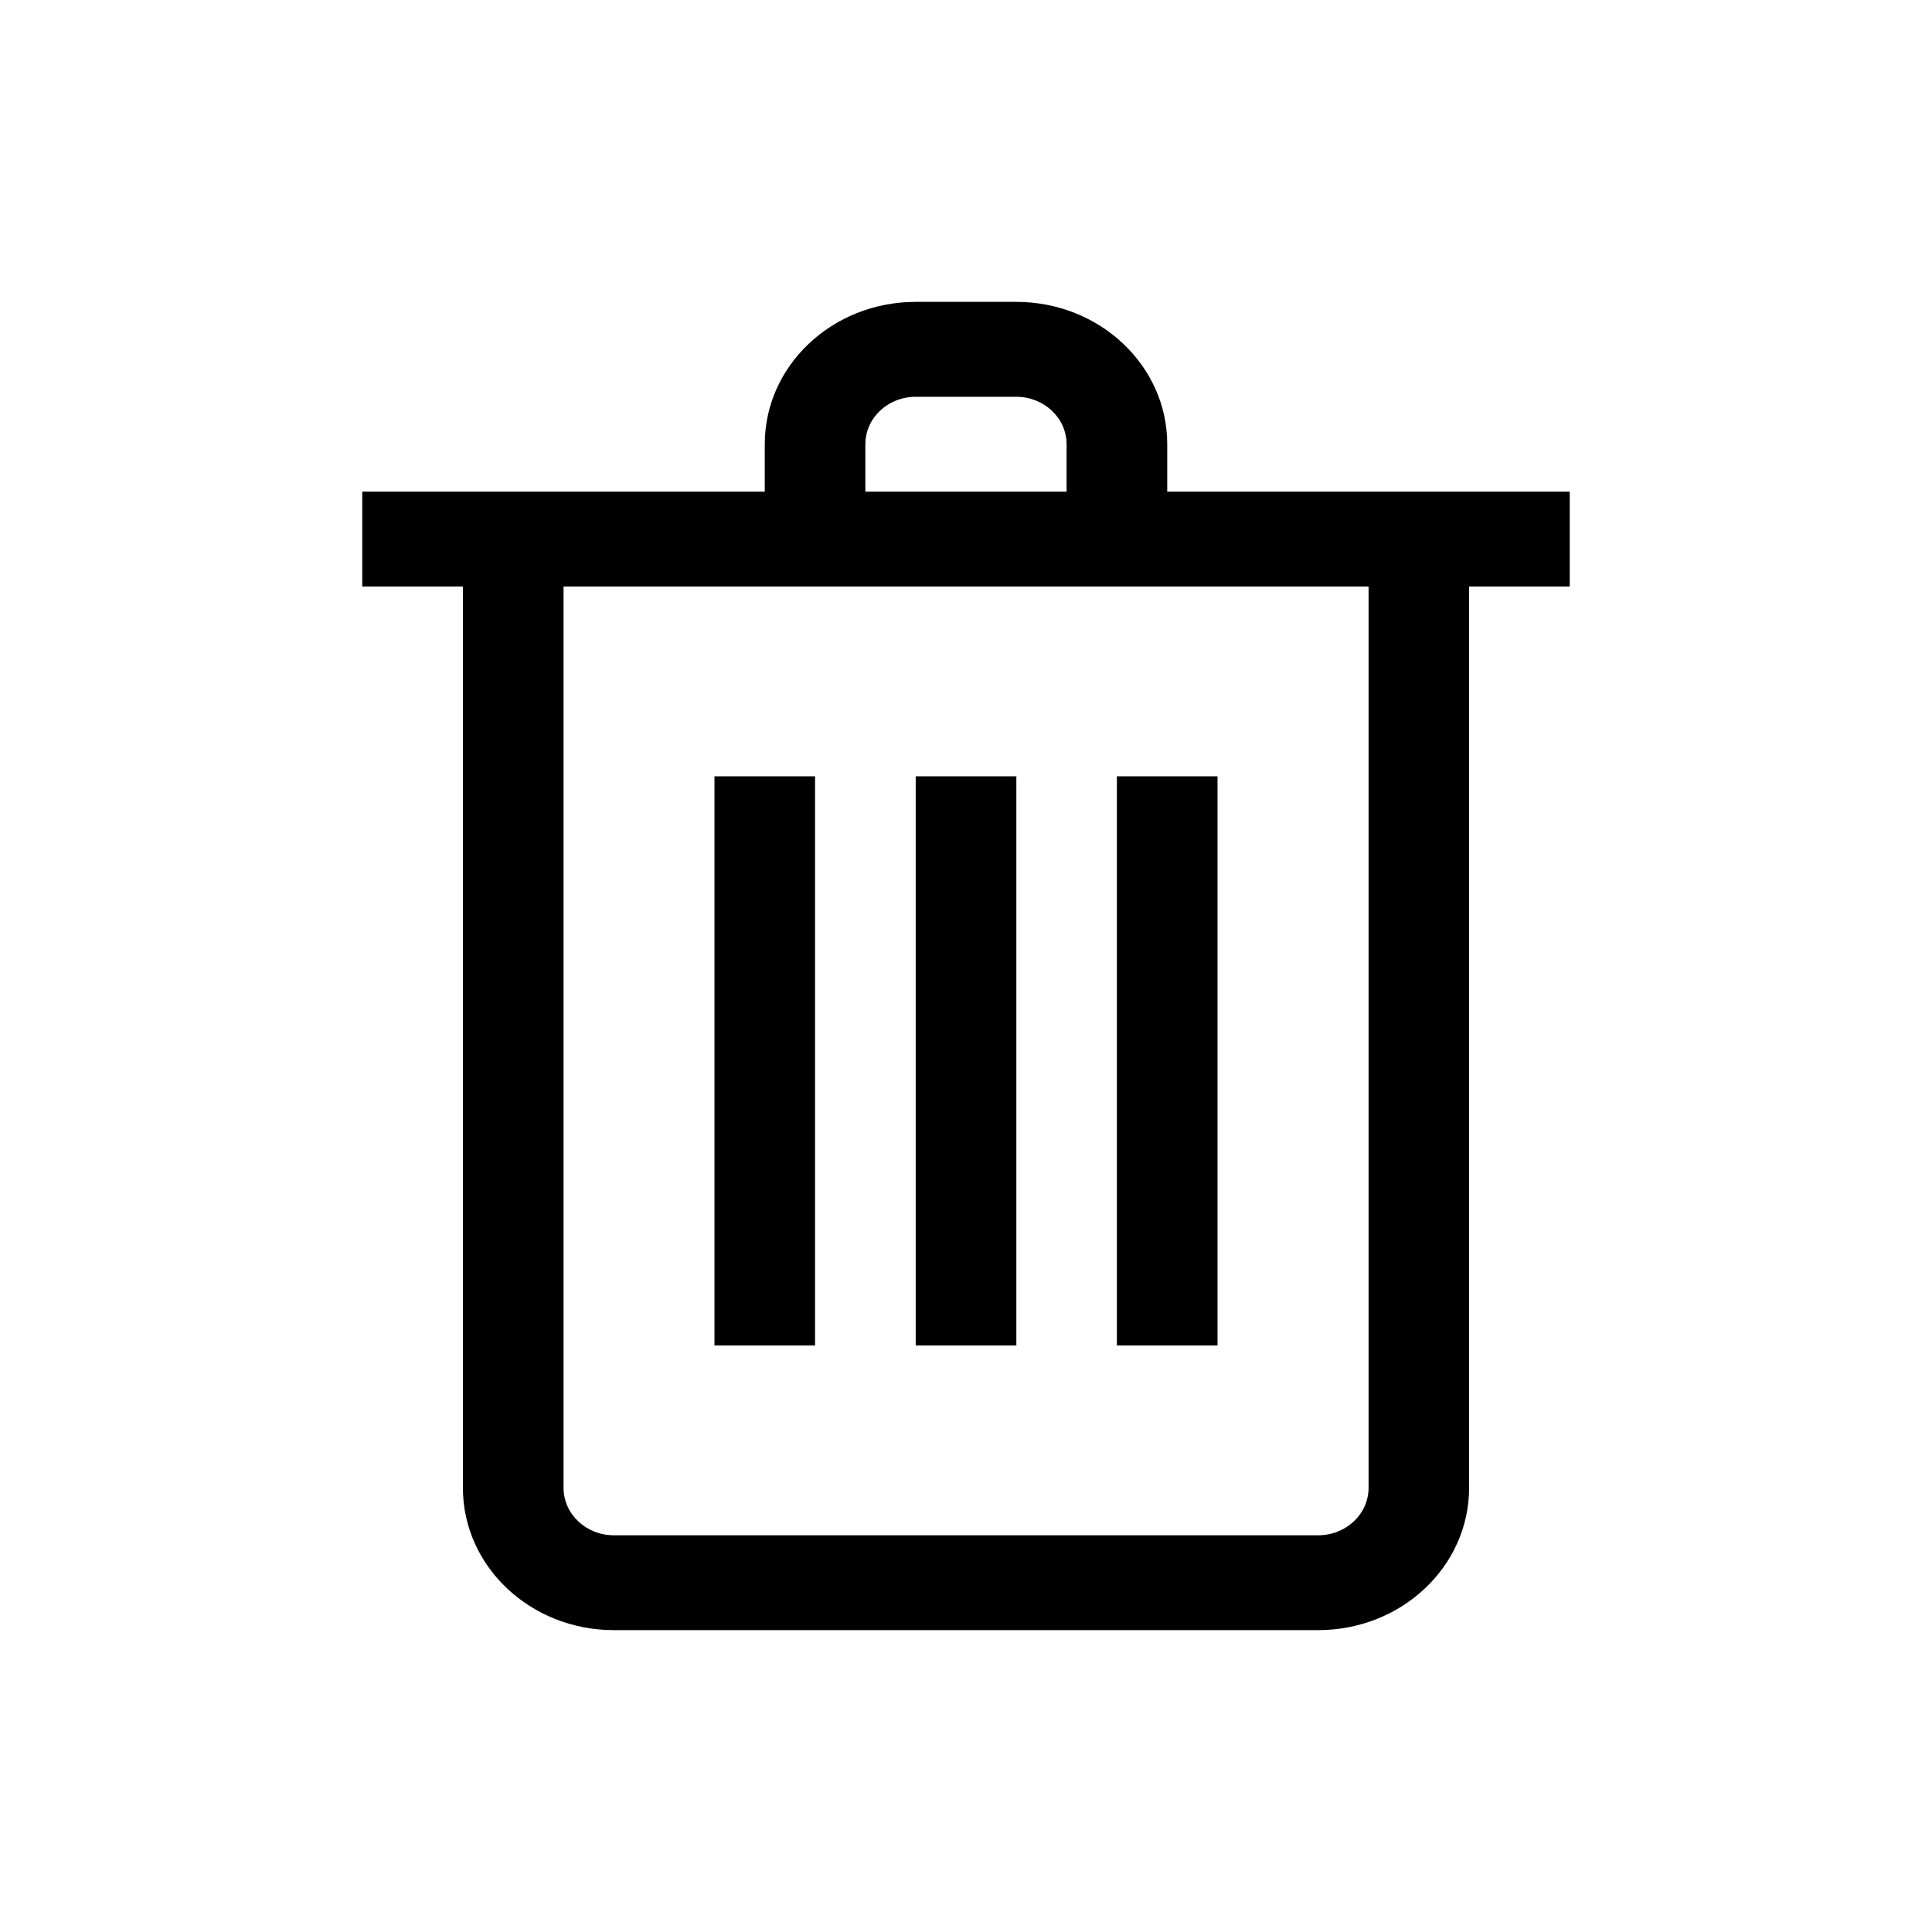 <svg viewBox="0 0 32 32" xmlns="http://www.w3.org/2000/svg">
  <path fill-rule="evenodd" clip-rule="evenodd" d="M19.333 7.357V8.143H26V9.714H24.333V24.643C24.333 25.945 23.214 27 21.833 27H10.167C8.786 27 7.667 25.945 7.667 24.643V9.714H6V8.143H12.667V7.357C12.667 6.055 13.786 5 15.167 5H16.833C18.214 5 19.333 6.055 19.333 7.357ZM15.166 6.572C14.706 6.572 14.333 6.924 14.333 7.358V8.143H17.666V7.358C17.666 6.924 17.293 6.572 16.833 6.572H15.166ZM22.668 24.643C22.668 25.077 22.294 25.429 21.834 25.429H10.168C9.707 25.429 9.334 25.077 9.334 24.643V9.714H22.668V24.643ZM11.834 12.858H13.5V22.286H11.834V12.858ZM16.834 12.858H15.167V22.286H16.834V12.858ZM20.166 12.858H18.499V22.286H20.166V12.858Z" />
</svg>
